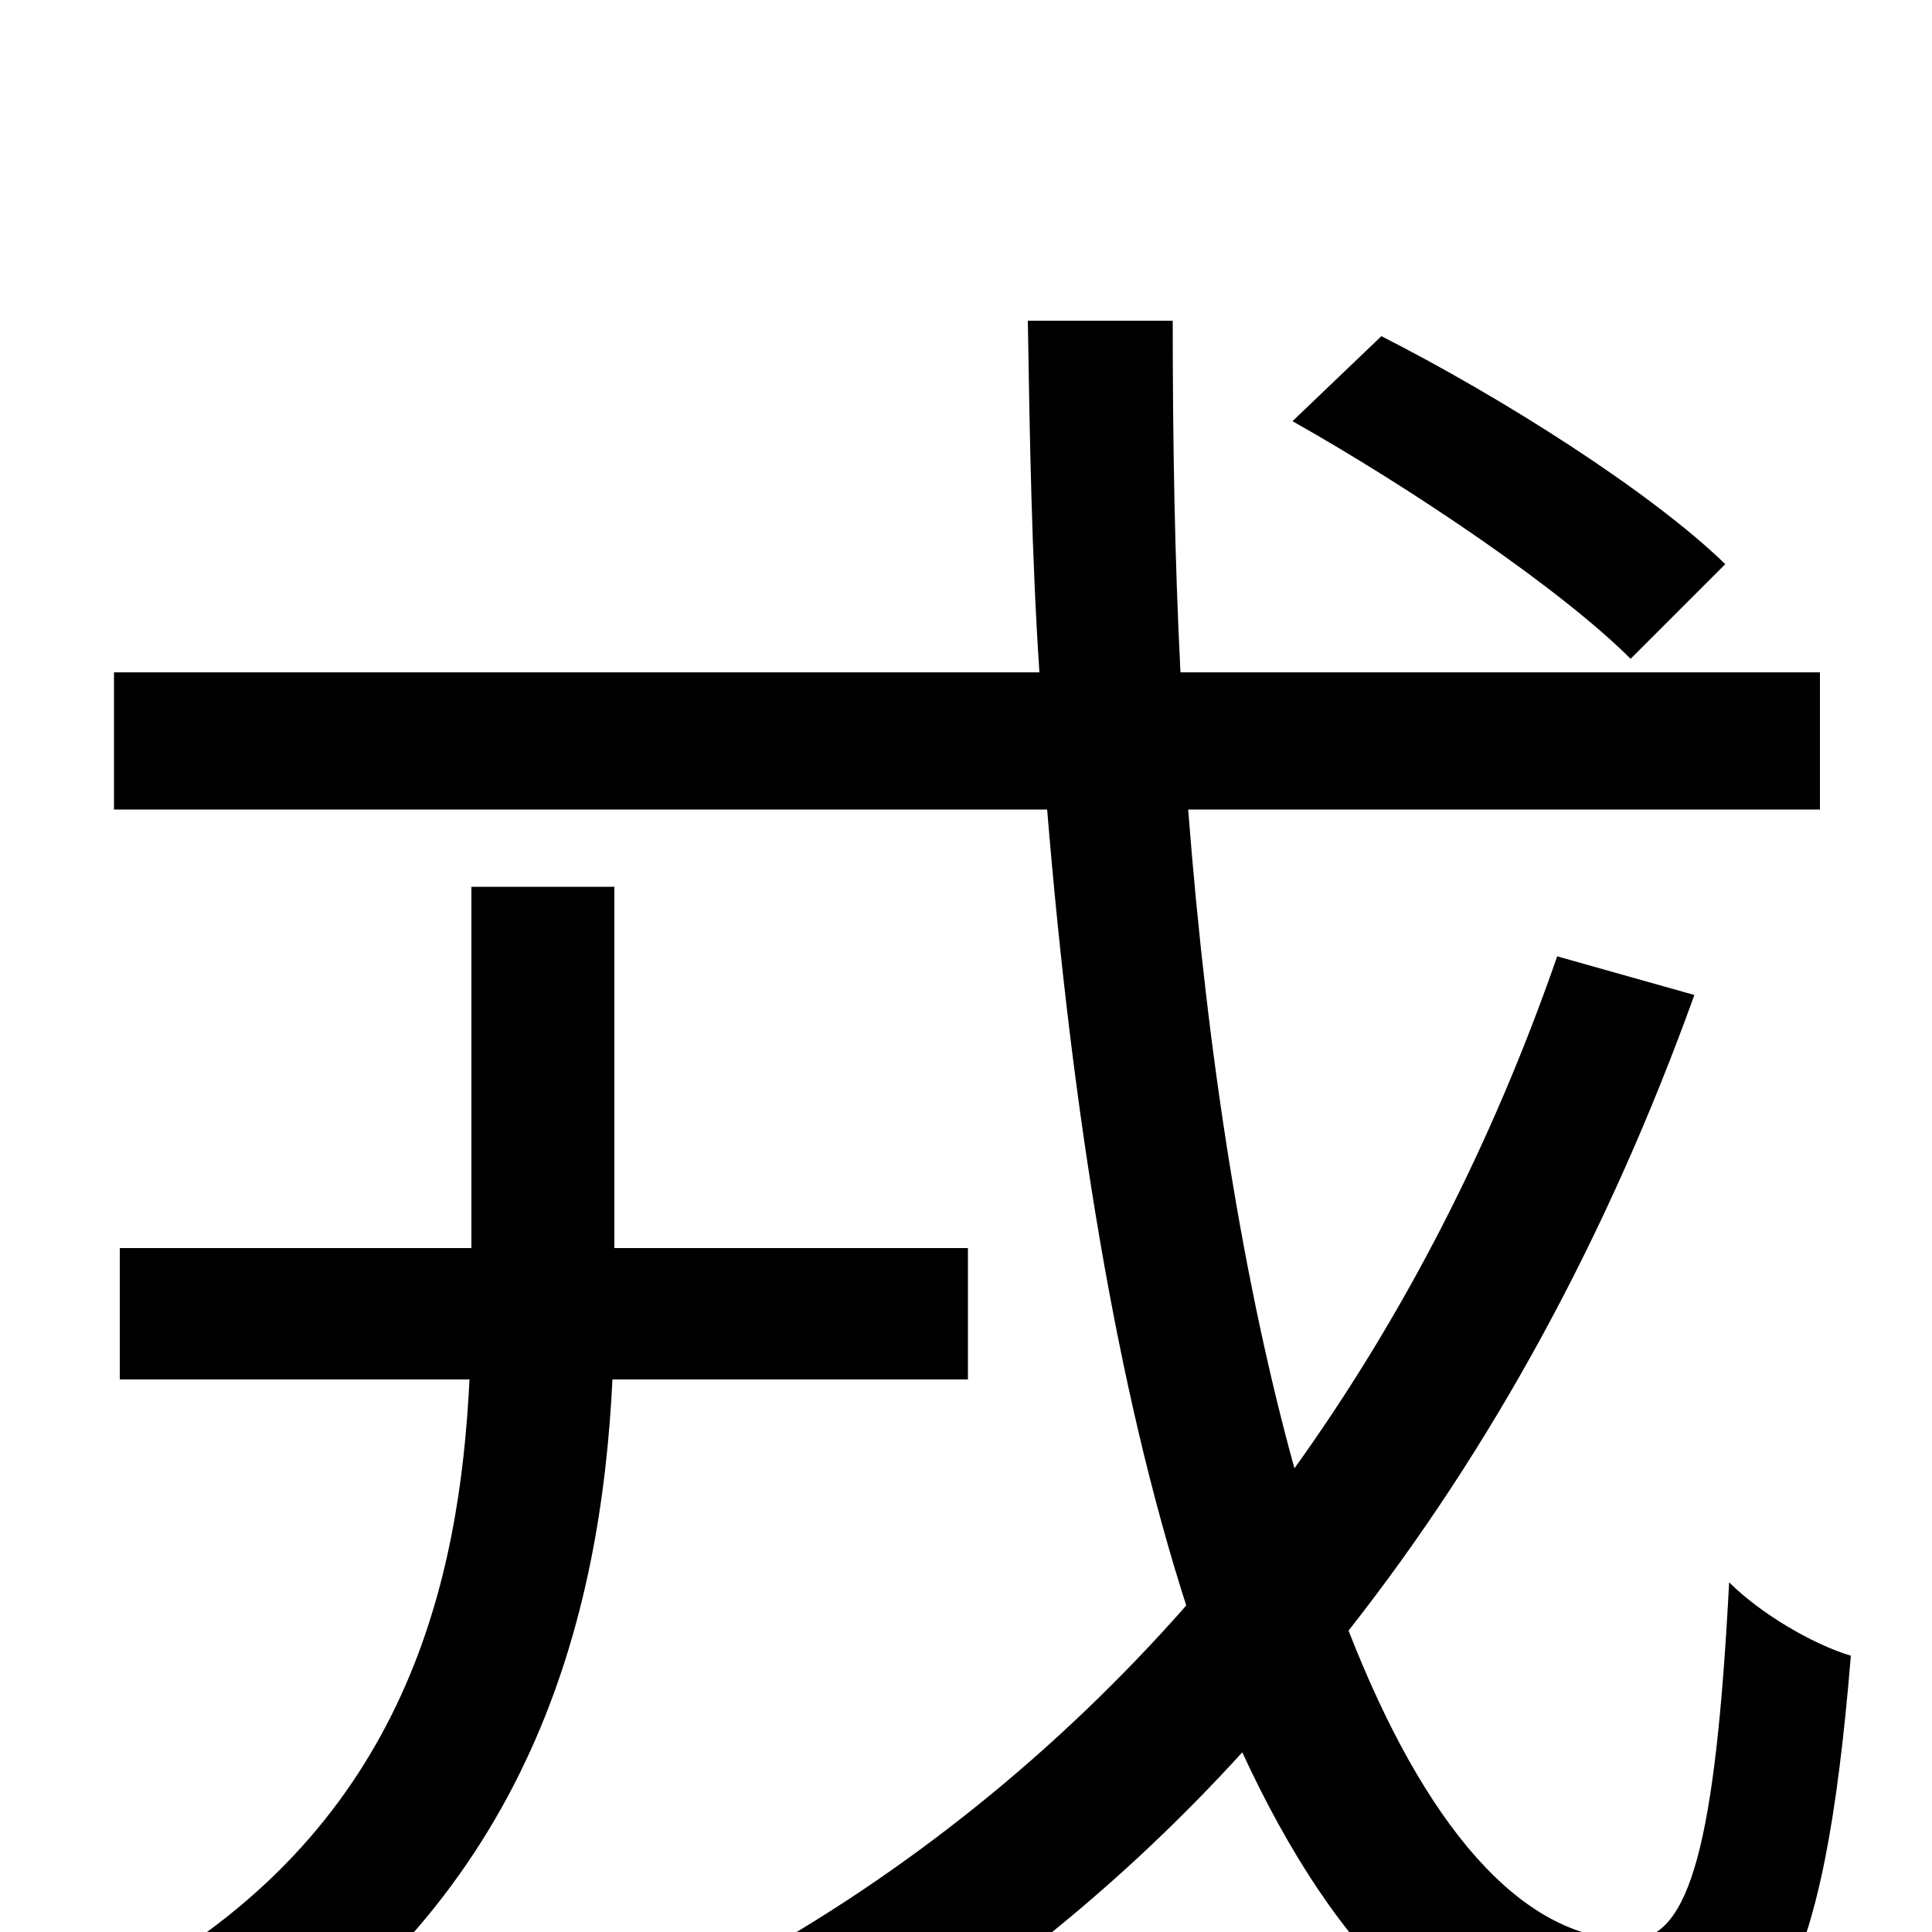 <svg xmlns="http://www.w3.org/2000/svg" viewBox="0 -1000 1000 1000">
	<path fill="#000000" d="M893 -708C855 -745 778 -794 715 -826L669 -782C731 -747 808 -695 844 -659ZM501 -286V-354H318V-541H244V-354H62V-286H243C238 -183 211 -56 70 24C86 38 110 63 121 79C275 -18 311 -163 317 -286ZM806 -505C772 -407 726 -318 670 -240C644 -334 625 -451 615 -581H942V-652H611C608 -711 607 -772 607 -834H532C533 -773 534 -712 538 -652H59V-581H542C555 -423 578 -281 614 -169C548 -94 469 -30 381 18C398 31 424 60 435 76C513 30 582 -26 643 -93C692 13 755 77 838 77C917 77 944 27 958 -143C938 -149 911 -165 895 -181C888 -47 875 4 844 4C787 4 737 -56 698 -156C772 -250 832 -360 877 -485Z"/>
</svg>